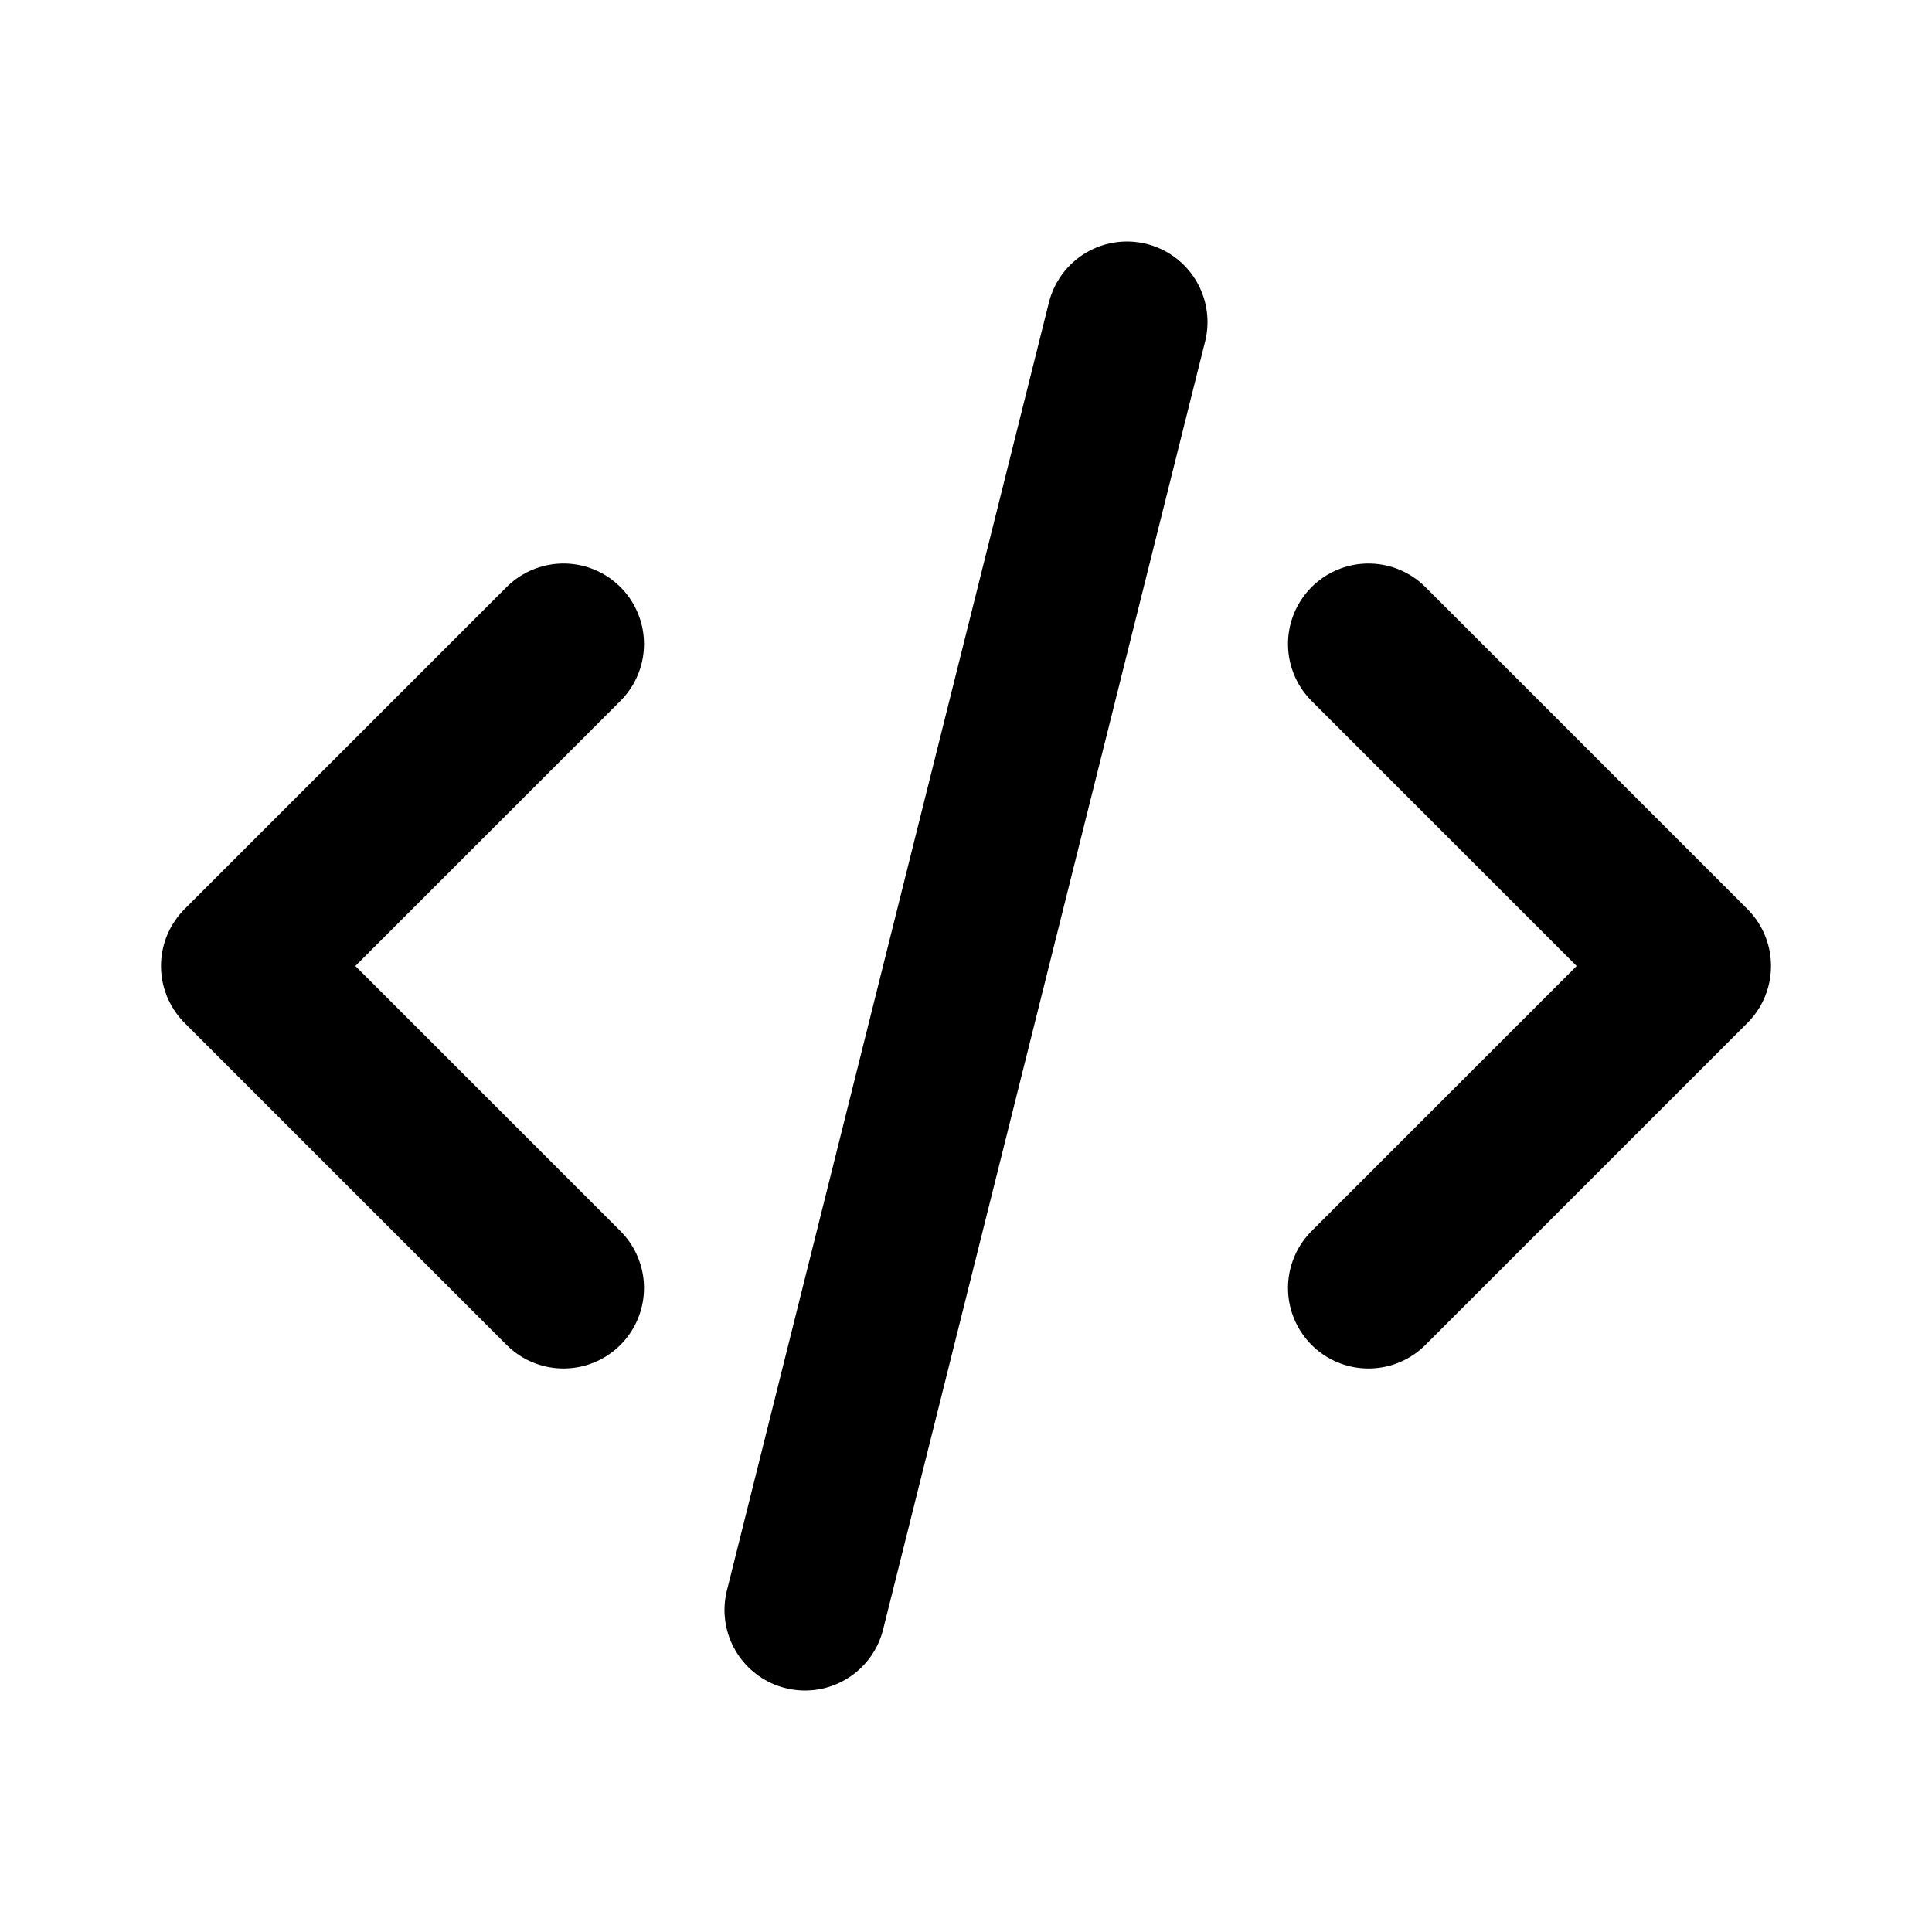 <!--
category: Text
tags: [brackets, source, programming, command]
version: "1.0"
unicode: "ea77"
-->
<svg
  xmlns="http://www.w3.org/2000/svg"
  width="24"
  height="24"
  viewBox="0 0 24 24"
  fill="none"
  stroke="currentColor"
  stroke-width="2"
  stroke-linecap="round"
  stroke-linejoin="round"
>
  <path d="M7 8l-4 4l4 4m10 -8l4 4l-4 4m-3 -12l-4 16" />
</svg>
